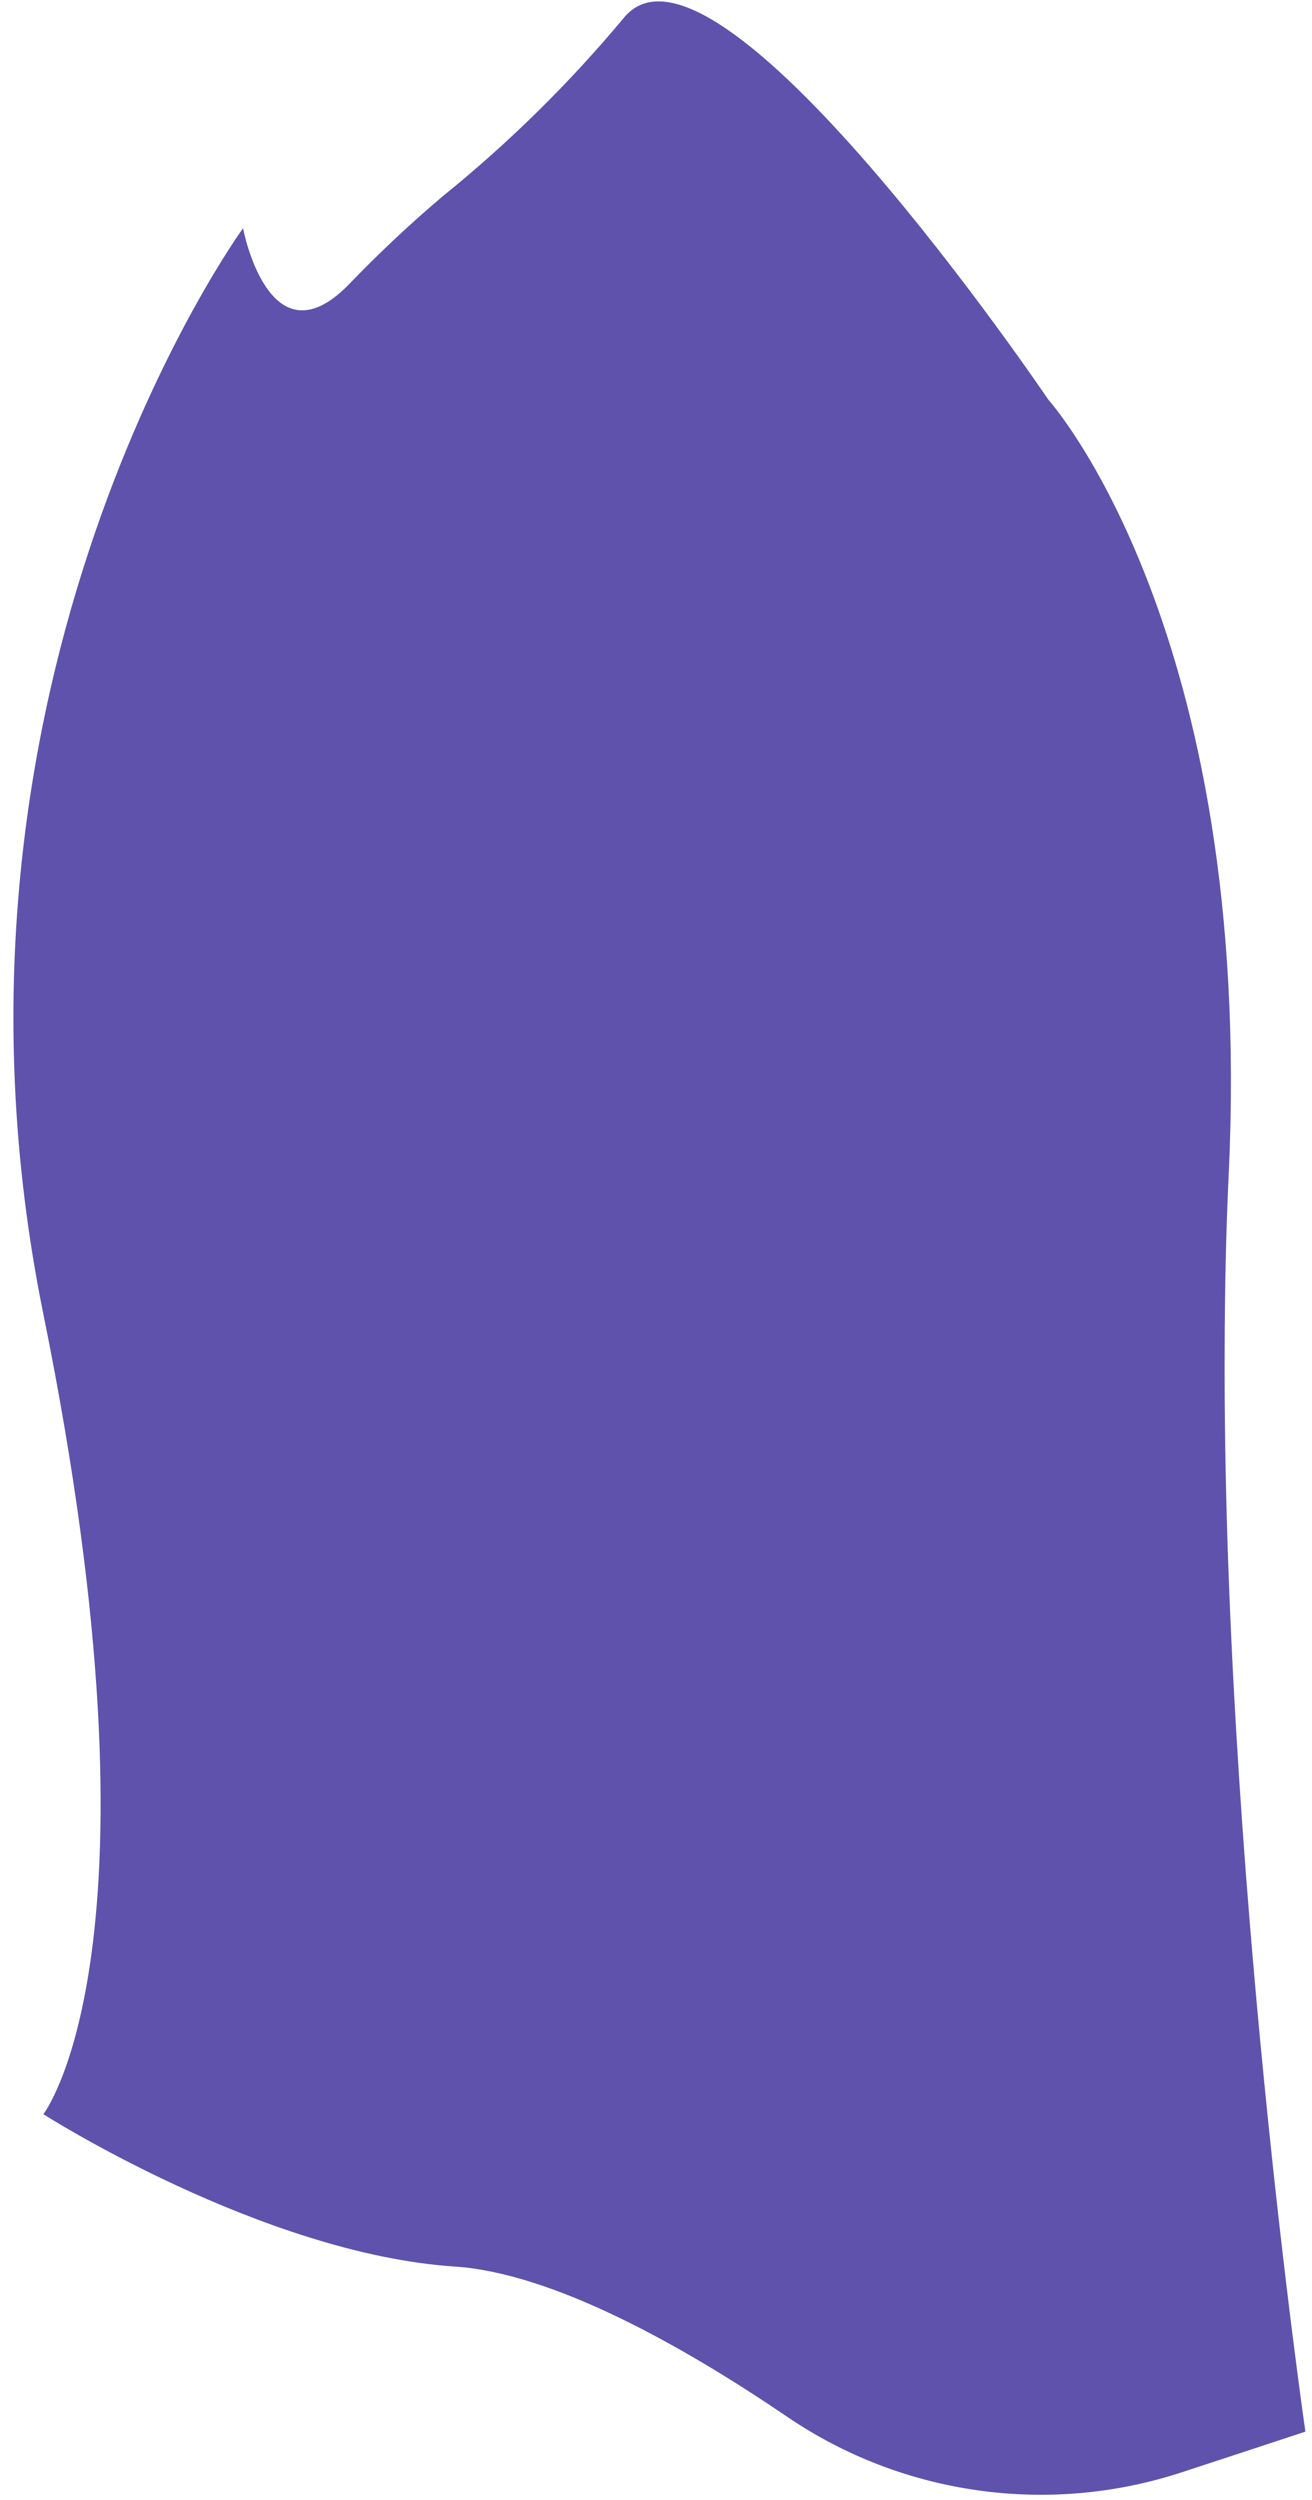 ﻿<?xml version="1.0" encoding="utf-8"?>
<svg version="1.1" xmlns:xlink="http://www.w3.org/1999/xlink" width="21px" height="40px" xmlns="http://www.w3.org/2000/svg">
  <g transform="matrix(1 0 0 1 -583 -4572 )">
    <path d="M 19.602 21.614  C 19.571 29.792  20.894 38.907  20.894 38.907  L 19.658 39.314  L 18.923 39.555  C 16.792 40.256  14.45 39.928  12.601 38.67  C 10.956 37.551  8.868 36.372  7.282 36.266  C 4.193 36.062  0.694 33.828  0.694 33.828  C 0.694 33.828  2.756 31.187  0.694 21.026  C -1.368 10.865  3.89 3.652  3.89 3.652  C 3.89 3.652  4.305 5.852  5.577 4.558  C 6.054 4.061  6.557 3.588  7.084 3.142  C 8.139 2.29  9.107 1.337  9.974 0.299  C 11.418 -1.54  16.779 6.394  16.779 6.394  C 16.779 6.394  20.078 10.051  19.667 18.789  C 19.623 19.709  19.604 20.656  19.602 21.614  Z " fill-rule="nonzero" fill="#5e52ad" stroke="none" transform="matrix(1 0 0 1 583 4572 )" />
  </g>
</svg>